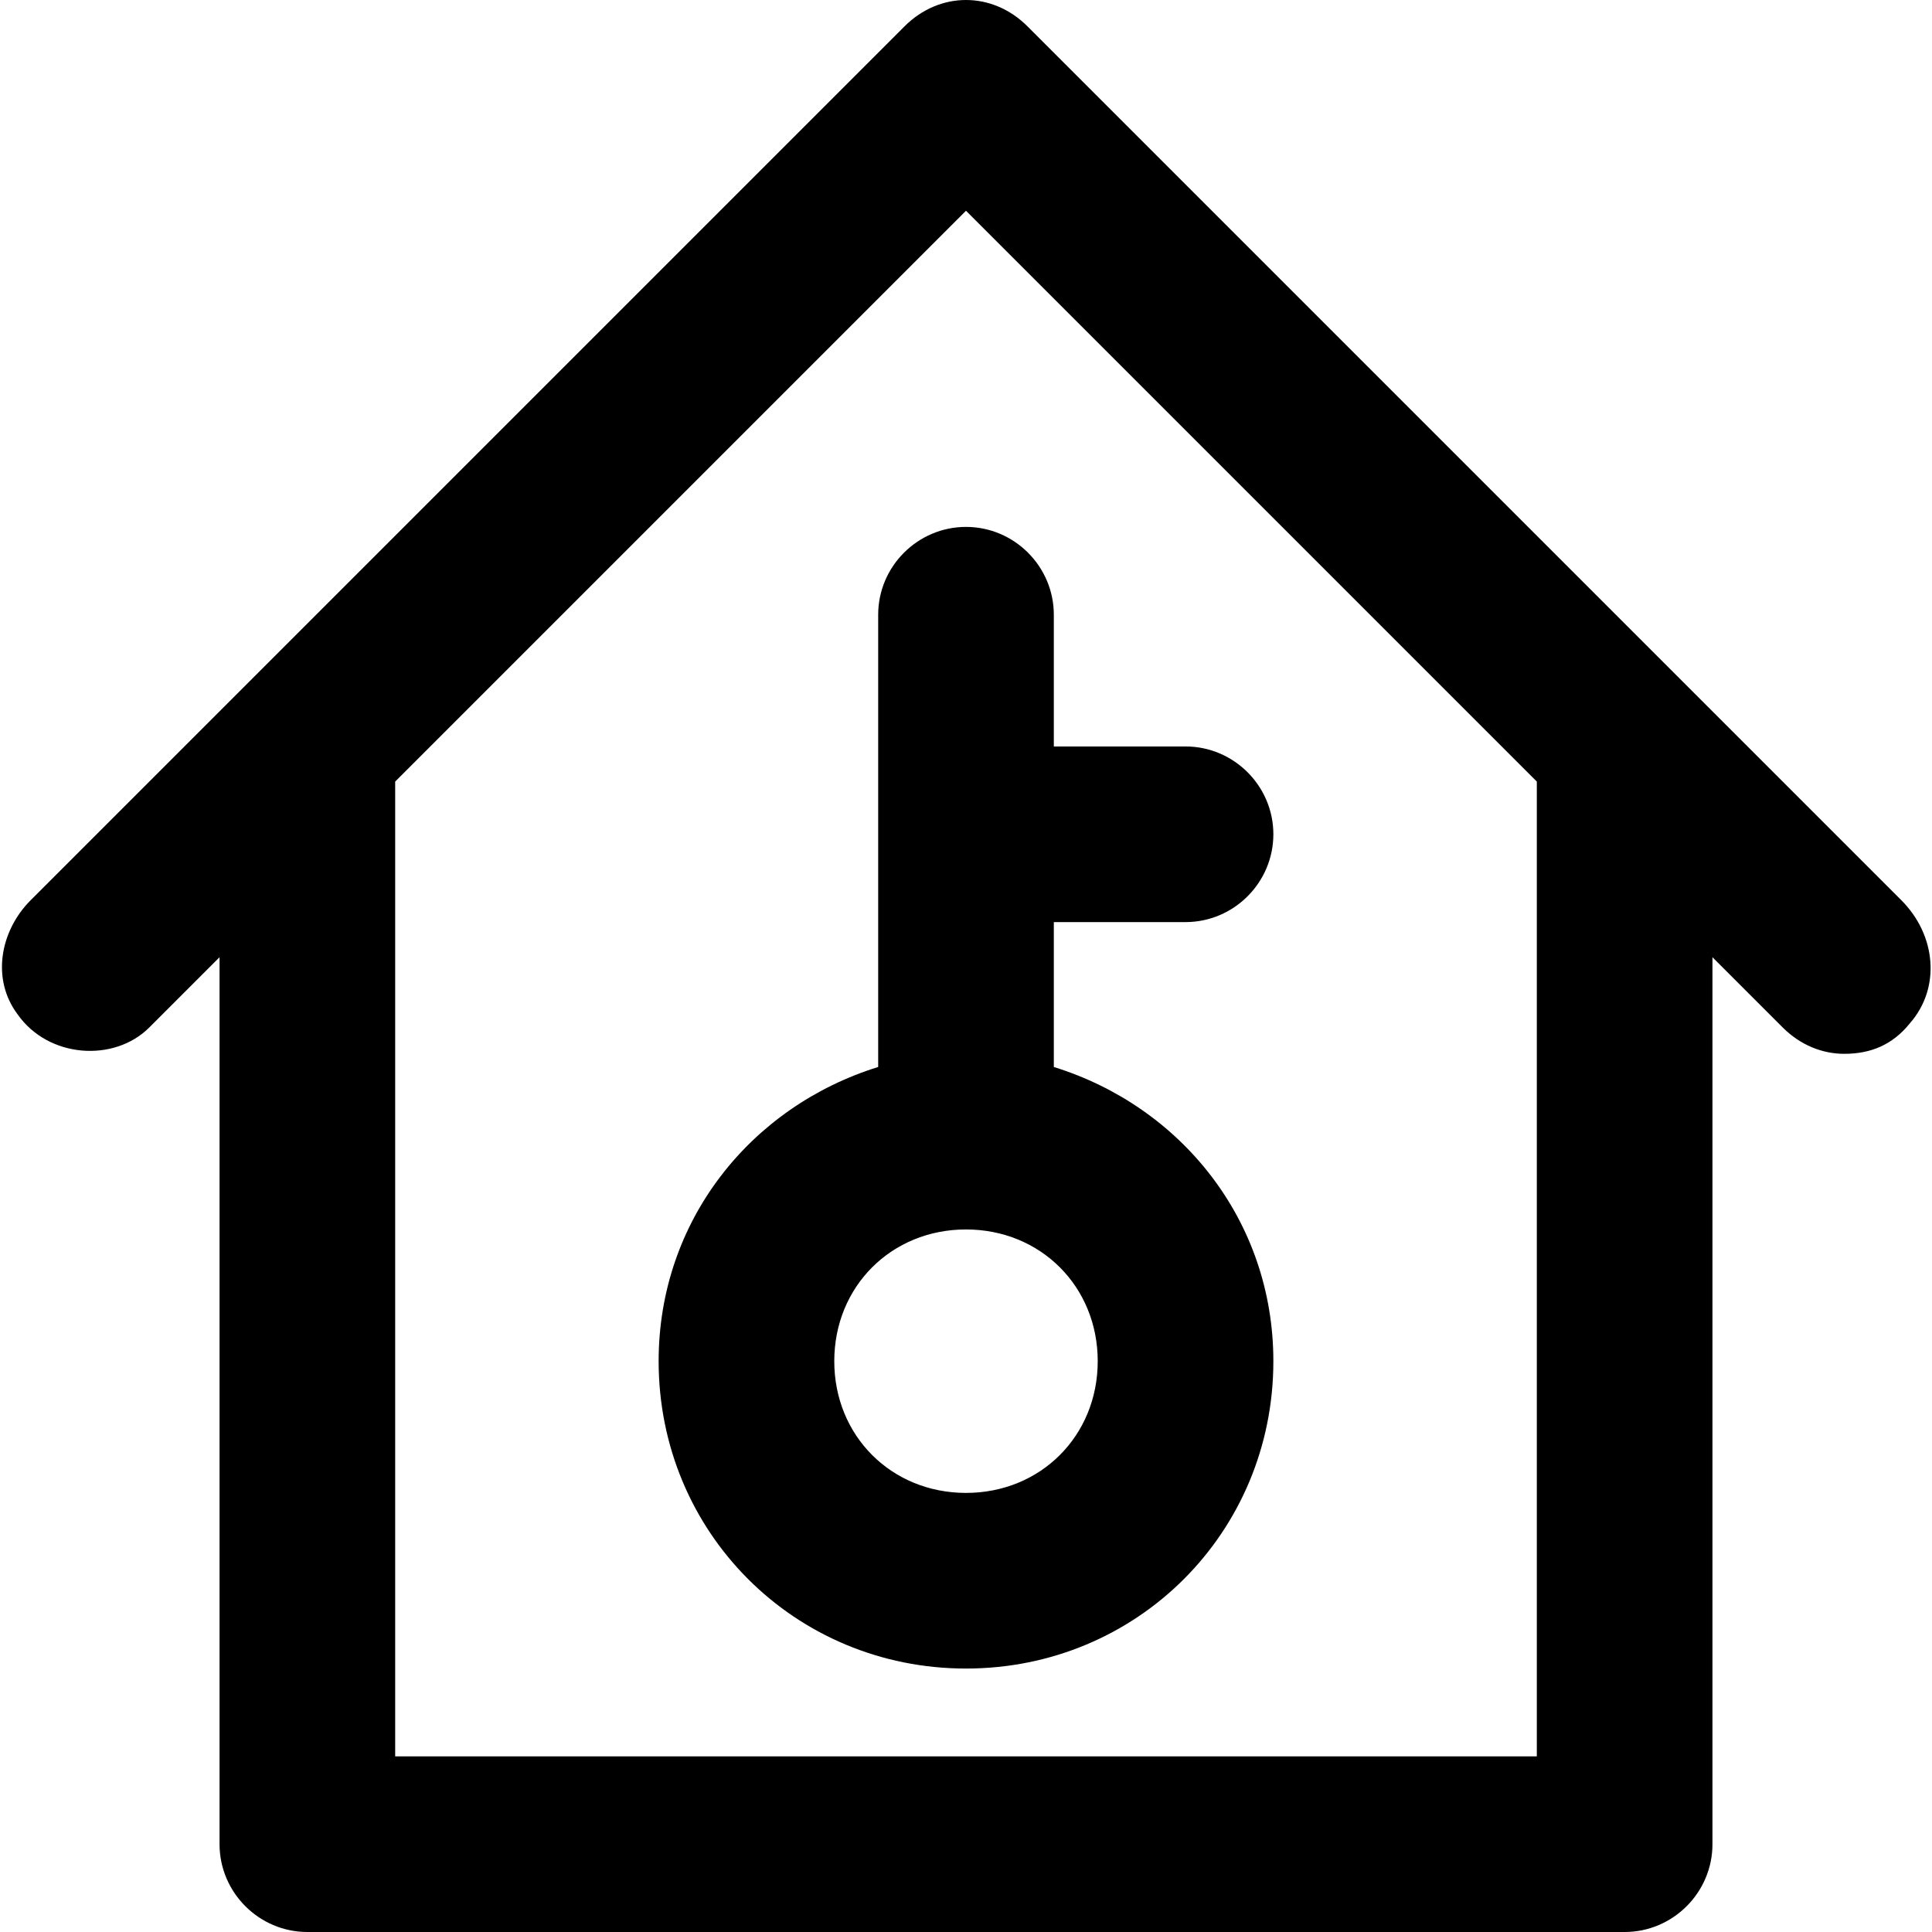 <svg xmlns="http://www.w3.org/2000/svg" viewBox="0 0 44 44"><path class="st0" d="M43.3 20.5L23.4.6c-.8-.8-2-.8-2.8 0L.7 20.5c-.7.7-.9 1.8-.3 2.6.7 1 2.2 1.1 3 .3L5 21.8V42c0 1.1.9 2 2 2h30c1.1 0 2-.9 2-2V21.8l1.6 1.6c.4.4.9.6 1.4.6.6 0 1.1-.2 1.5-.7.7-.8.6-2-.2-2.8zM35 40H9V17.8l13-13 13 13V40z"/><path class="st0" d="M20 14v10.3c-2.9.9-5 3.5-5 6.7 0 3.9 3.1 7 7 7s7-3.1 7-7c0-3.2-2.1-5.8-5-6.7V21h3c1.1 0 2-.9 2-2s-.9-2-2-2h-3v-3c0-1.1-.9-2-2-2s-2 .9-2 2zm5 17c0 1.7-1.3 3-3 3s-3-1.3-3-3 1.3-3 3-3 3 1.3 3 3z"/></svg>